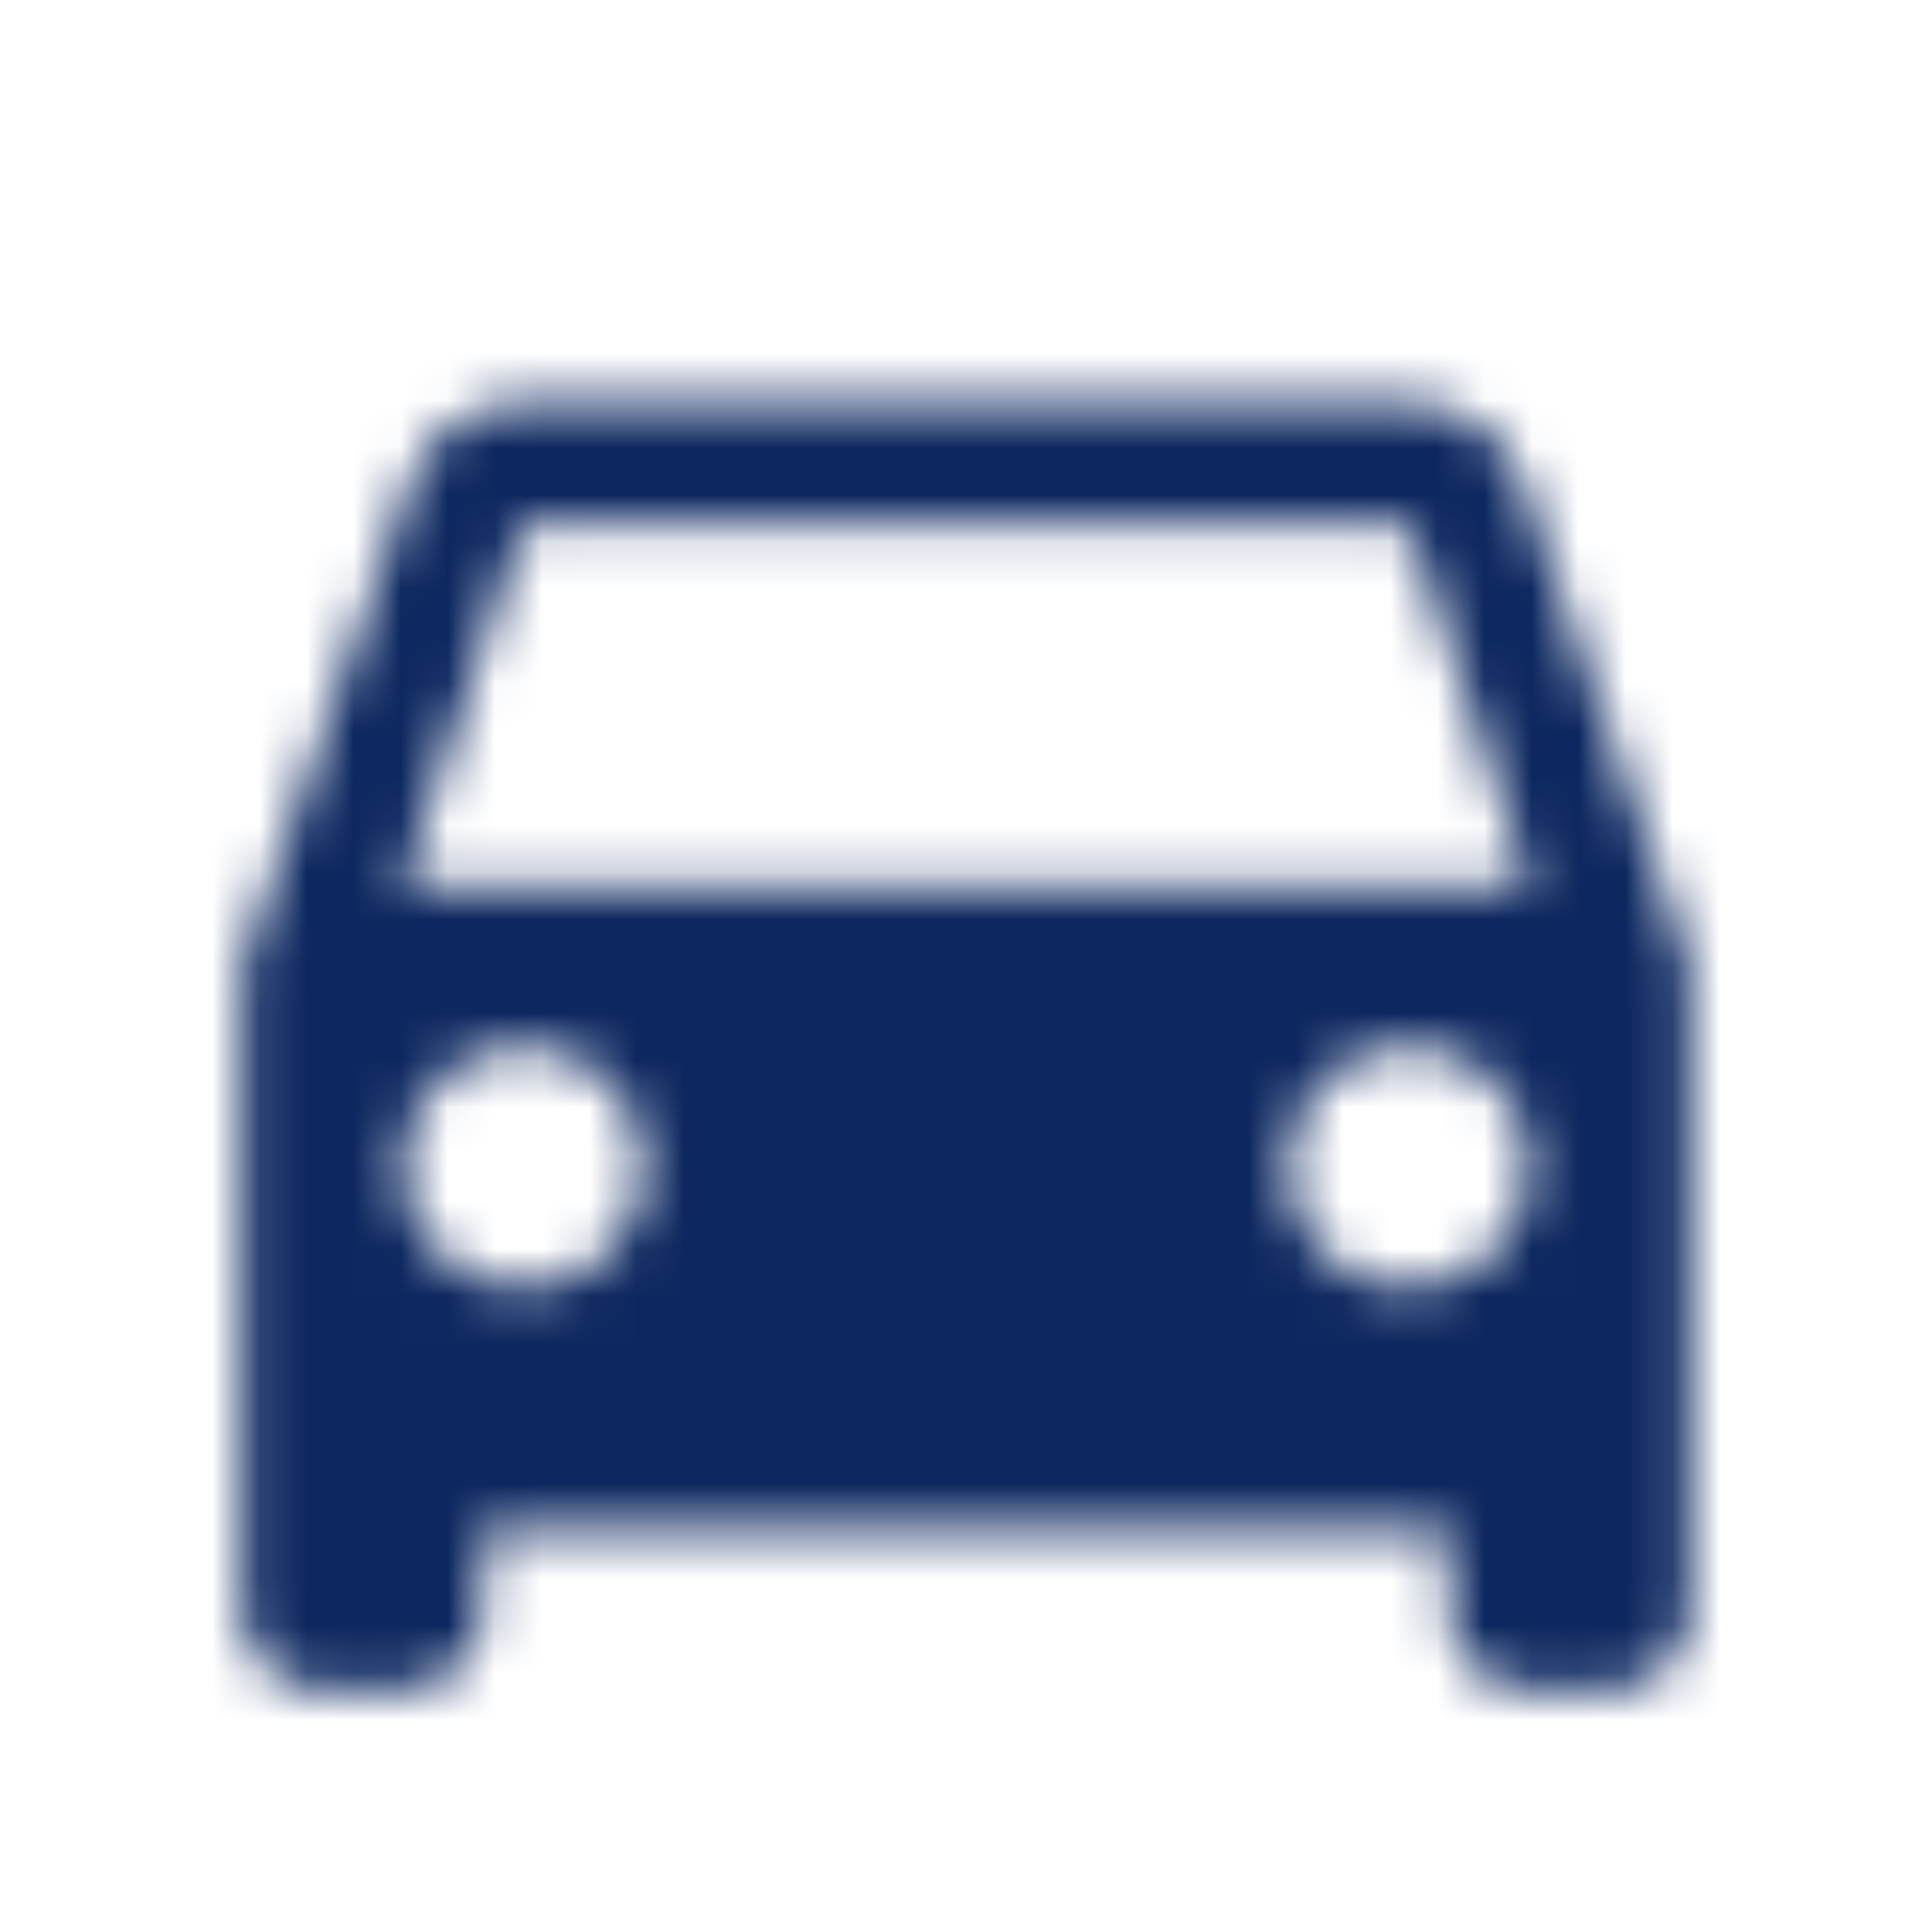 <svg width="41" height="41" viewBox="0 0 41 41" fill="none" xmlns="http://www.w3.org/2000/svg">
<mask id="mask0_45_406" style="mask-type:alpha" maskUnits="userSpaceOnUse" x="5" y="8" width="31" height="28">
<path fill-rule="evenodd" clip-rule="evenodd" d="M29.896 8.542C31.023 8.542 31.98 9.259 32.322 10.267L35.875 20.5V34.167C35.875 35.106 35.106 35.875 34.167 35.875H32.458C31.519 35.875 30.75 35.106 30.75 34.167V32.458H10.25V34.167C10.25 35.106 9.481 35.875 8.542 35.875H6.833C5.894 35.875 5.125 35.106 5.125 34.167V20.5L8.678 10.267C9.037 9.259 9.977 8.542 11.104 8.542H29.896ZM8.542 24.771C8.542 26.189 9.686 27.333 11.104 27.333C12.522 27.333 13.667 26.189 13.667 24.771C13.667 23.353 12.522 22.208 11.104 22.208C9.686 22.208 8.542 23.353 8.542 24.771ZM29.896 27.333C28.478 27.333 27.333 26.189 27.333 24.771C27.333 23.353 28.478 22.208 29.896 22.208C31.314 22.208 32.458 23.353 32.458 24.771C32.458 26.189 31.314 27.333 29.896 27.333ZM11.104 11.104L8.542 18.792H32.458L29.896 11.104H11.104Z" fill="white"/>
</mask>
<g mask="url(#mask0_45_406)">
<rect width="41" height="41" fill="#0D2860"/>
</g>
</svg>
